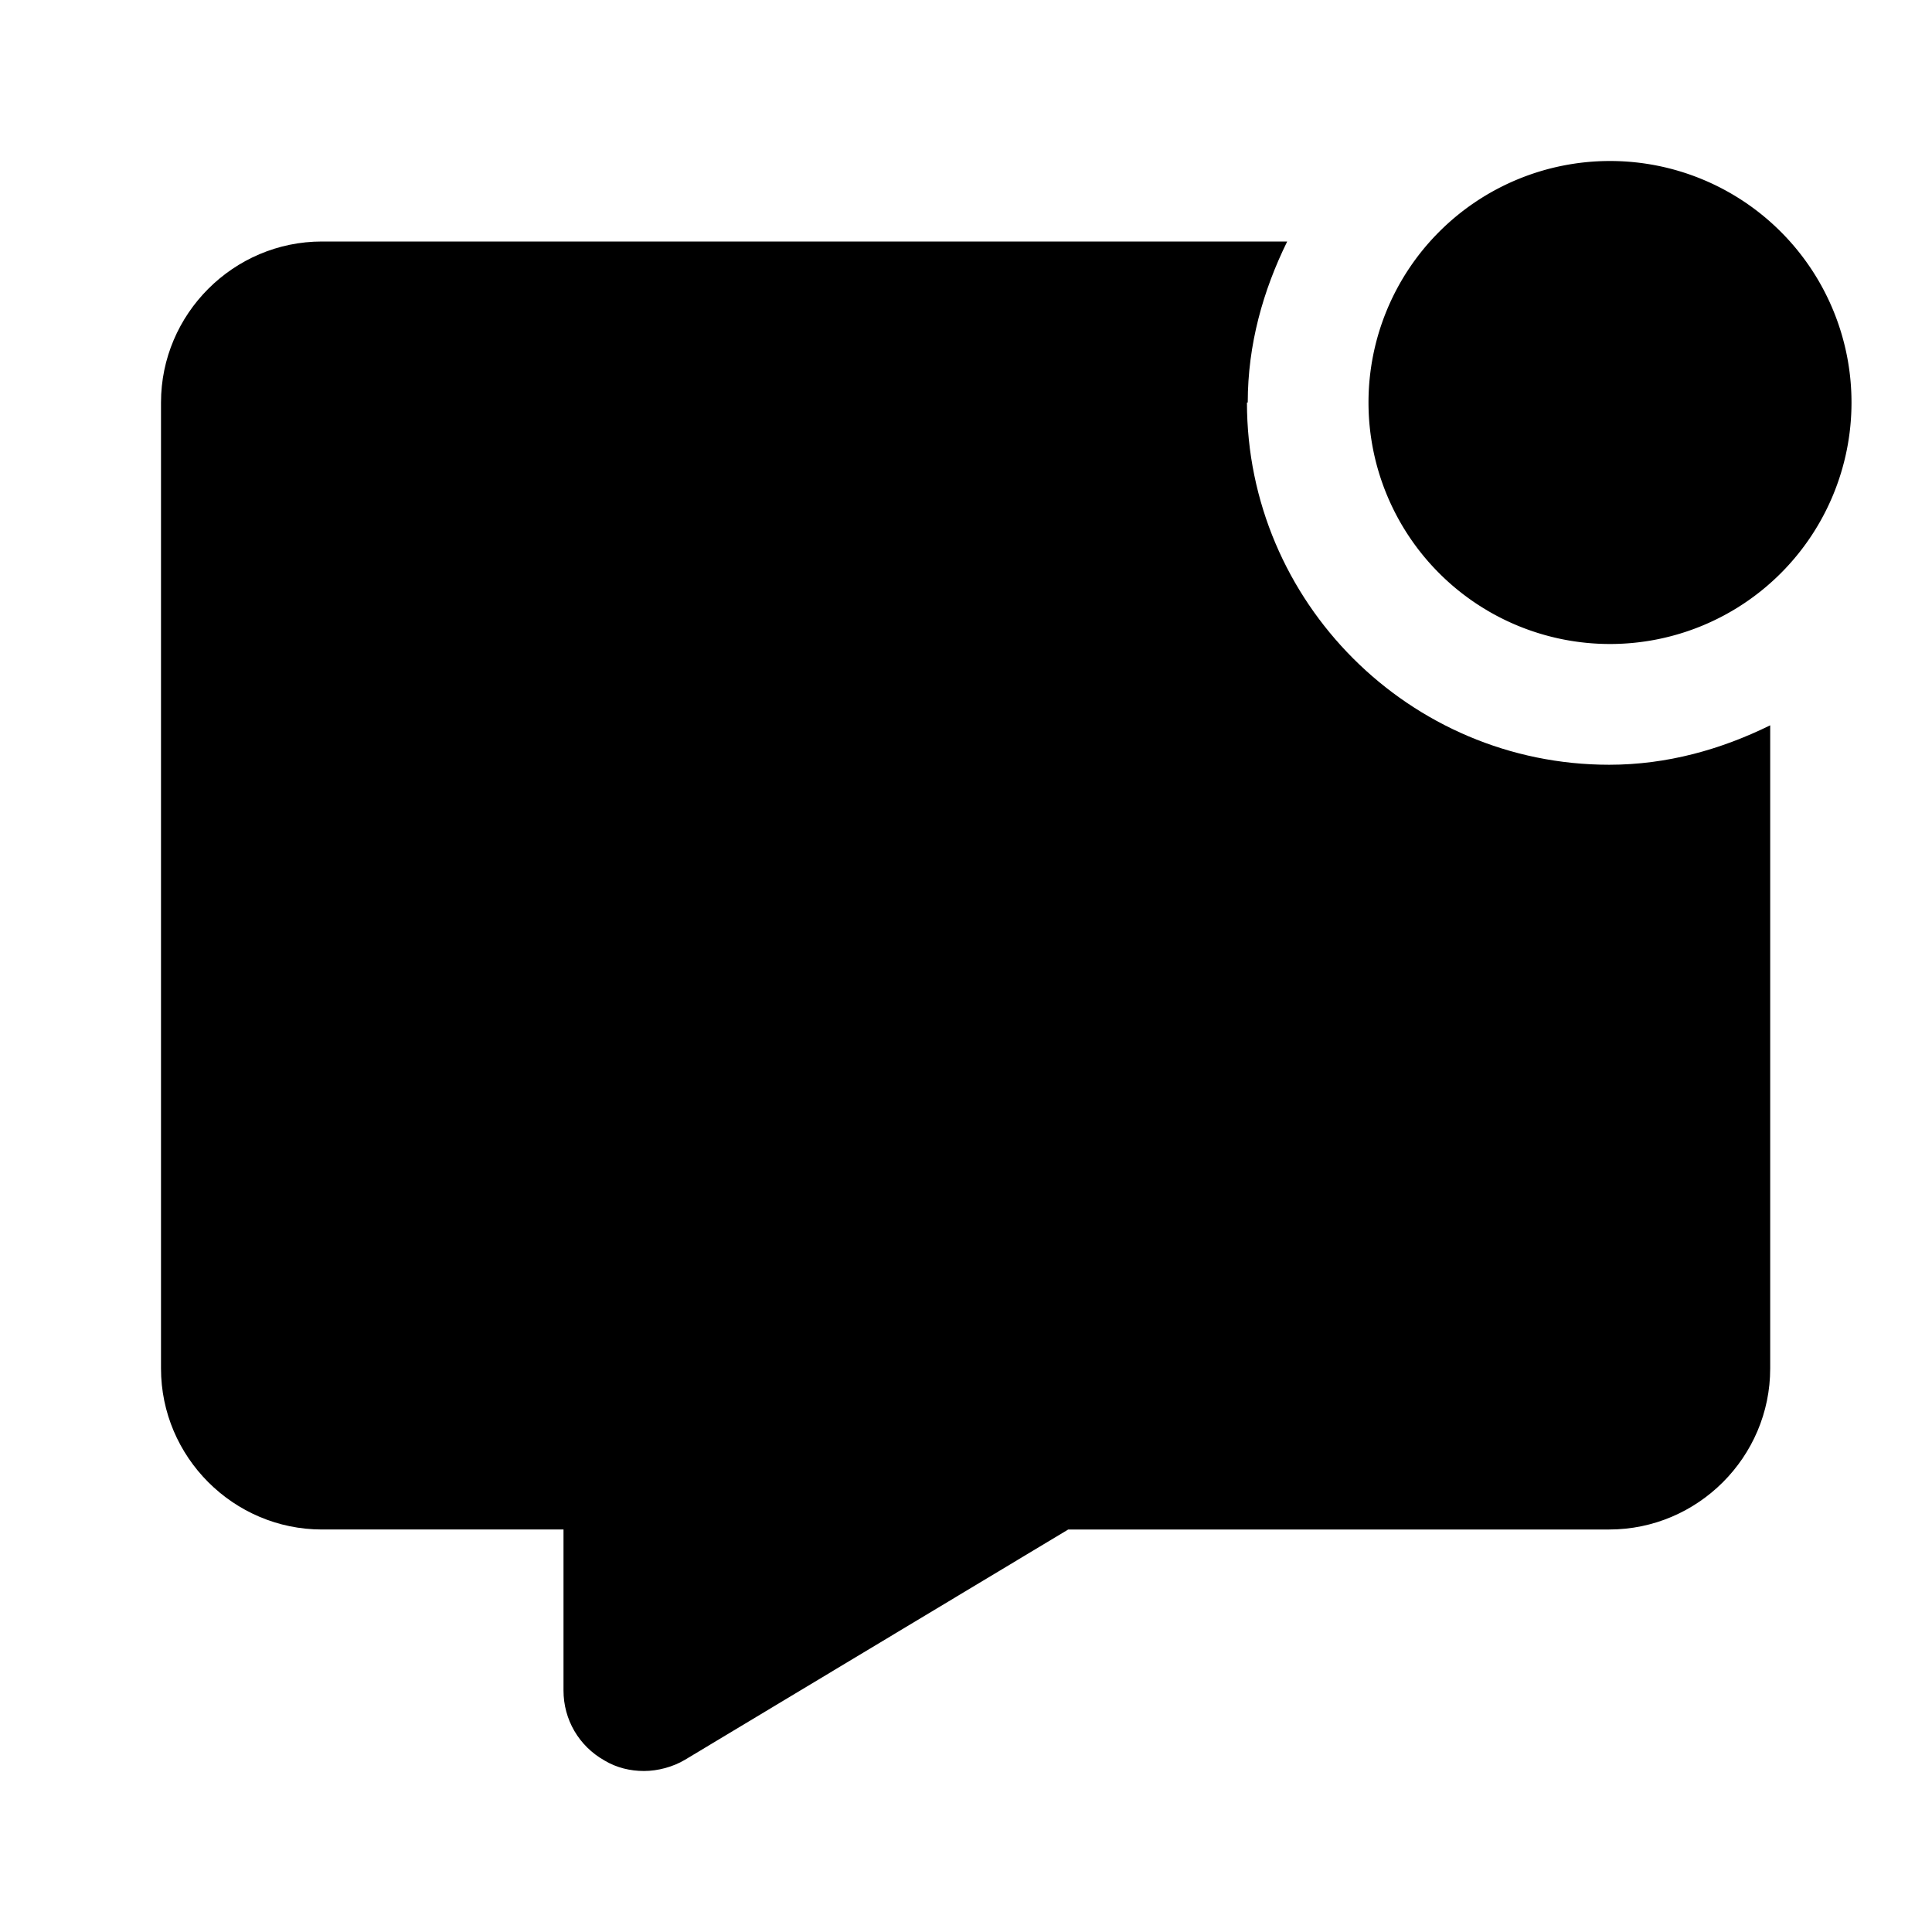 <svg xmlns="http://www.w3.org/2000/svg" width="24" height="24"><!--Boxicons v3.0 https://boxicons.com | License  https://docs.boxicons.com/free--><path d="M20 2a3 3 0 1 0 0 6 3 3 0 1 0 0-6"/><path d="M15.5 5c0-.72.19-1.39.49-2H4c-1.1 0-2 .9-2 2v12c0 1.1.9 2 2 2h3v2c0 .36.19.69.51.87.15.09.32.13.49.13s.36-.05.51-.14L13.27 19h6.72c1.1 0 2-.9 2-2V9.01c-.61.3-1.28.49-2 .49-2.48 0-4.5-2.02-4.5-4.5Z"/></svg>